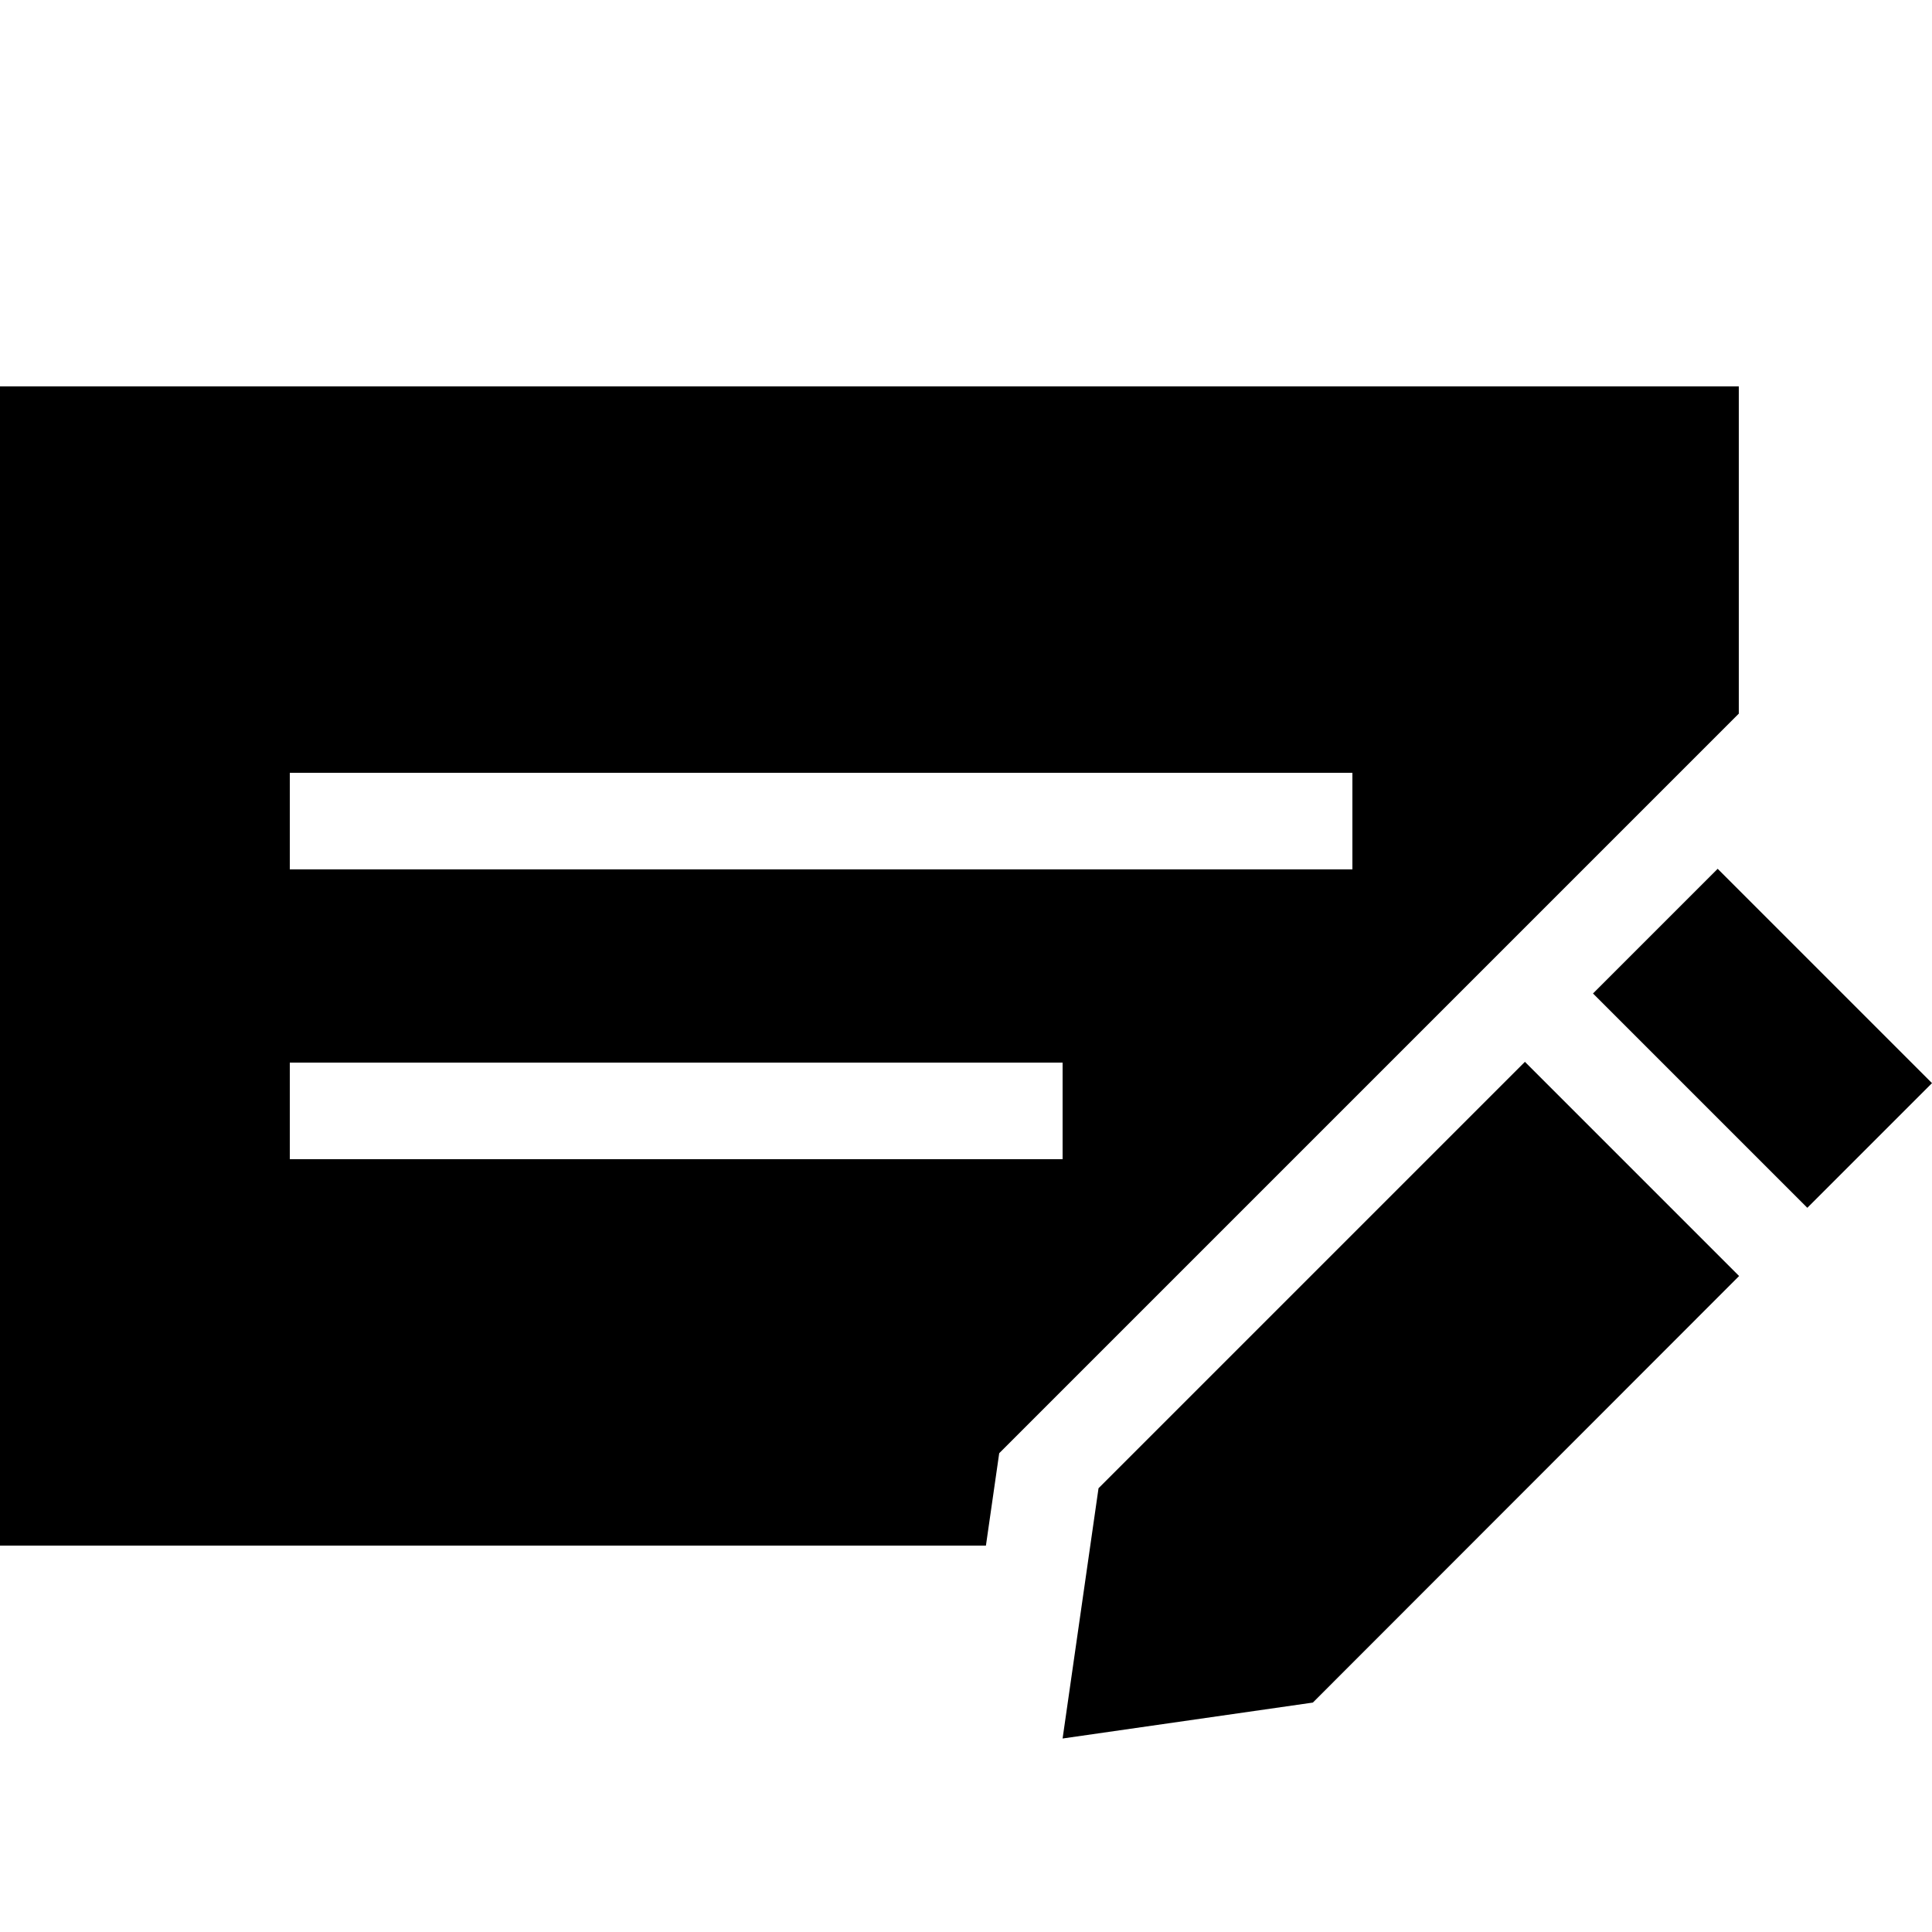 <svg xmlns="http://www.w3.org/2000/svg" width="24" height="24" viewBox="0 0 640 512"><path d="M0 64l576 0 0 108.4L564.4 184s0 0 0 0L331 417.4 326.6 448 0 448 0 64zM96 288l0 32 256 0 0-32L96 288zm352-96L96 192l0 32 352 0 0-32zm121 31.8l71 71-41.3 41.3-71-71L569 223.8zm-63.9 63.9l71 71L434.9 500 352 511.9 363.9 429 505.1 287.8z"/></svg>